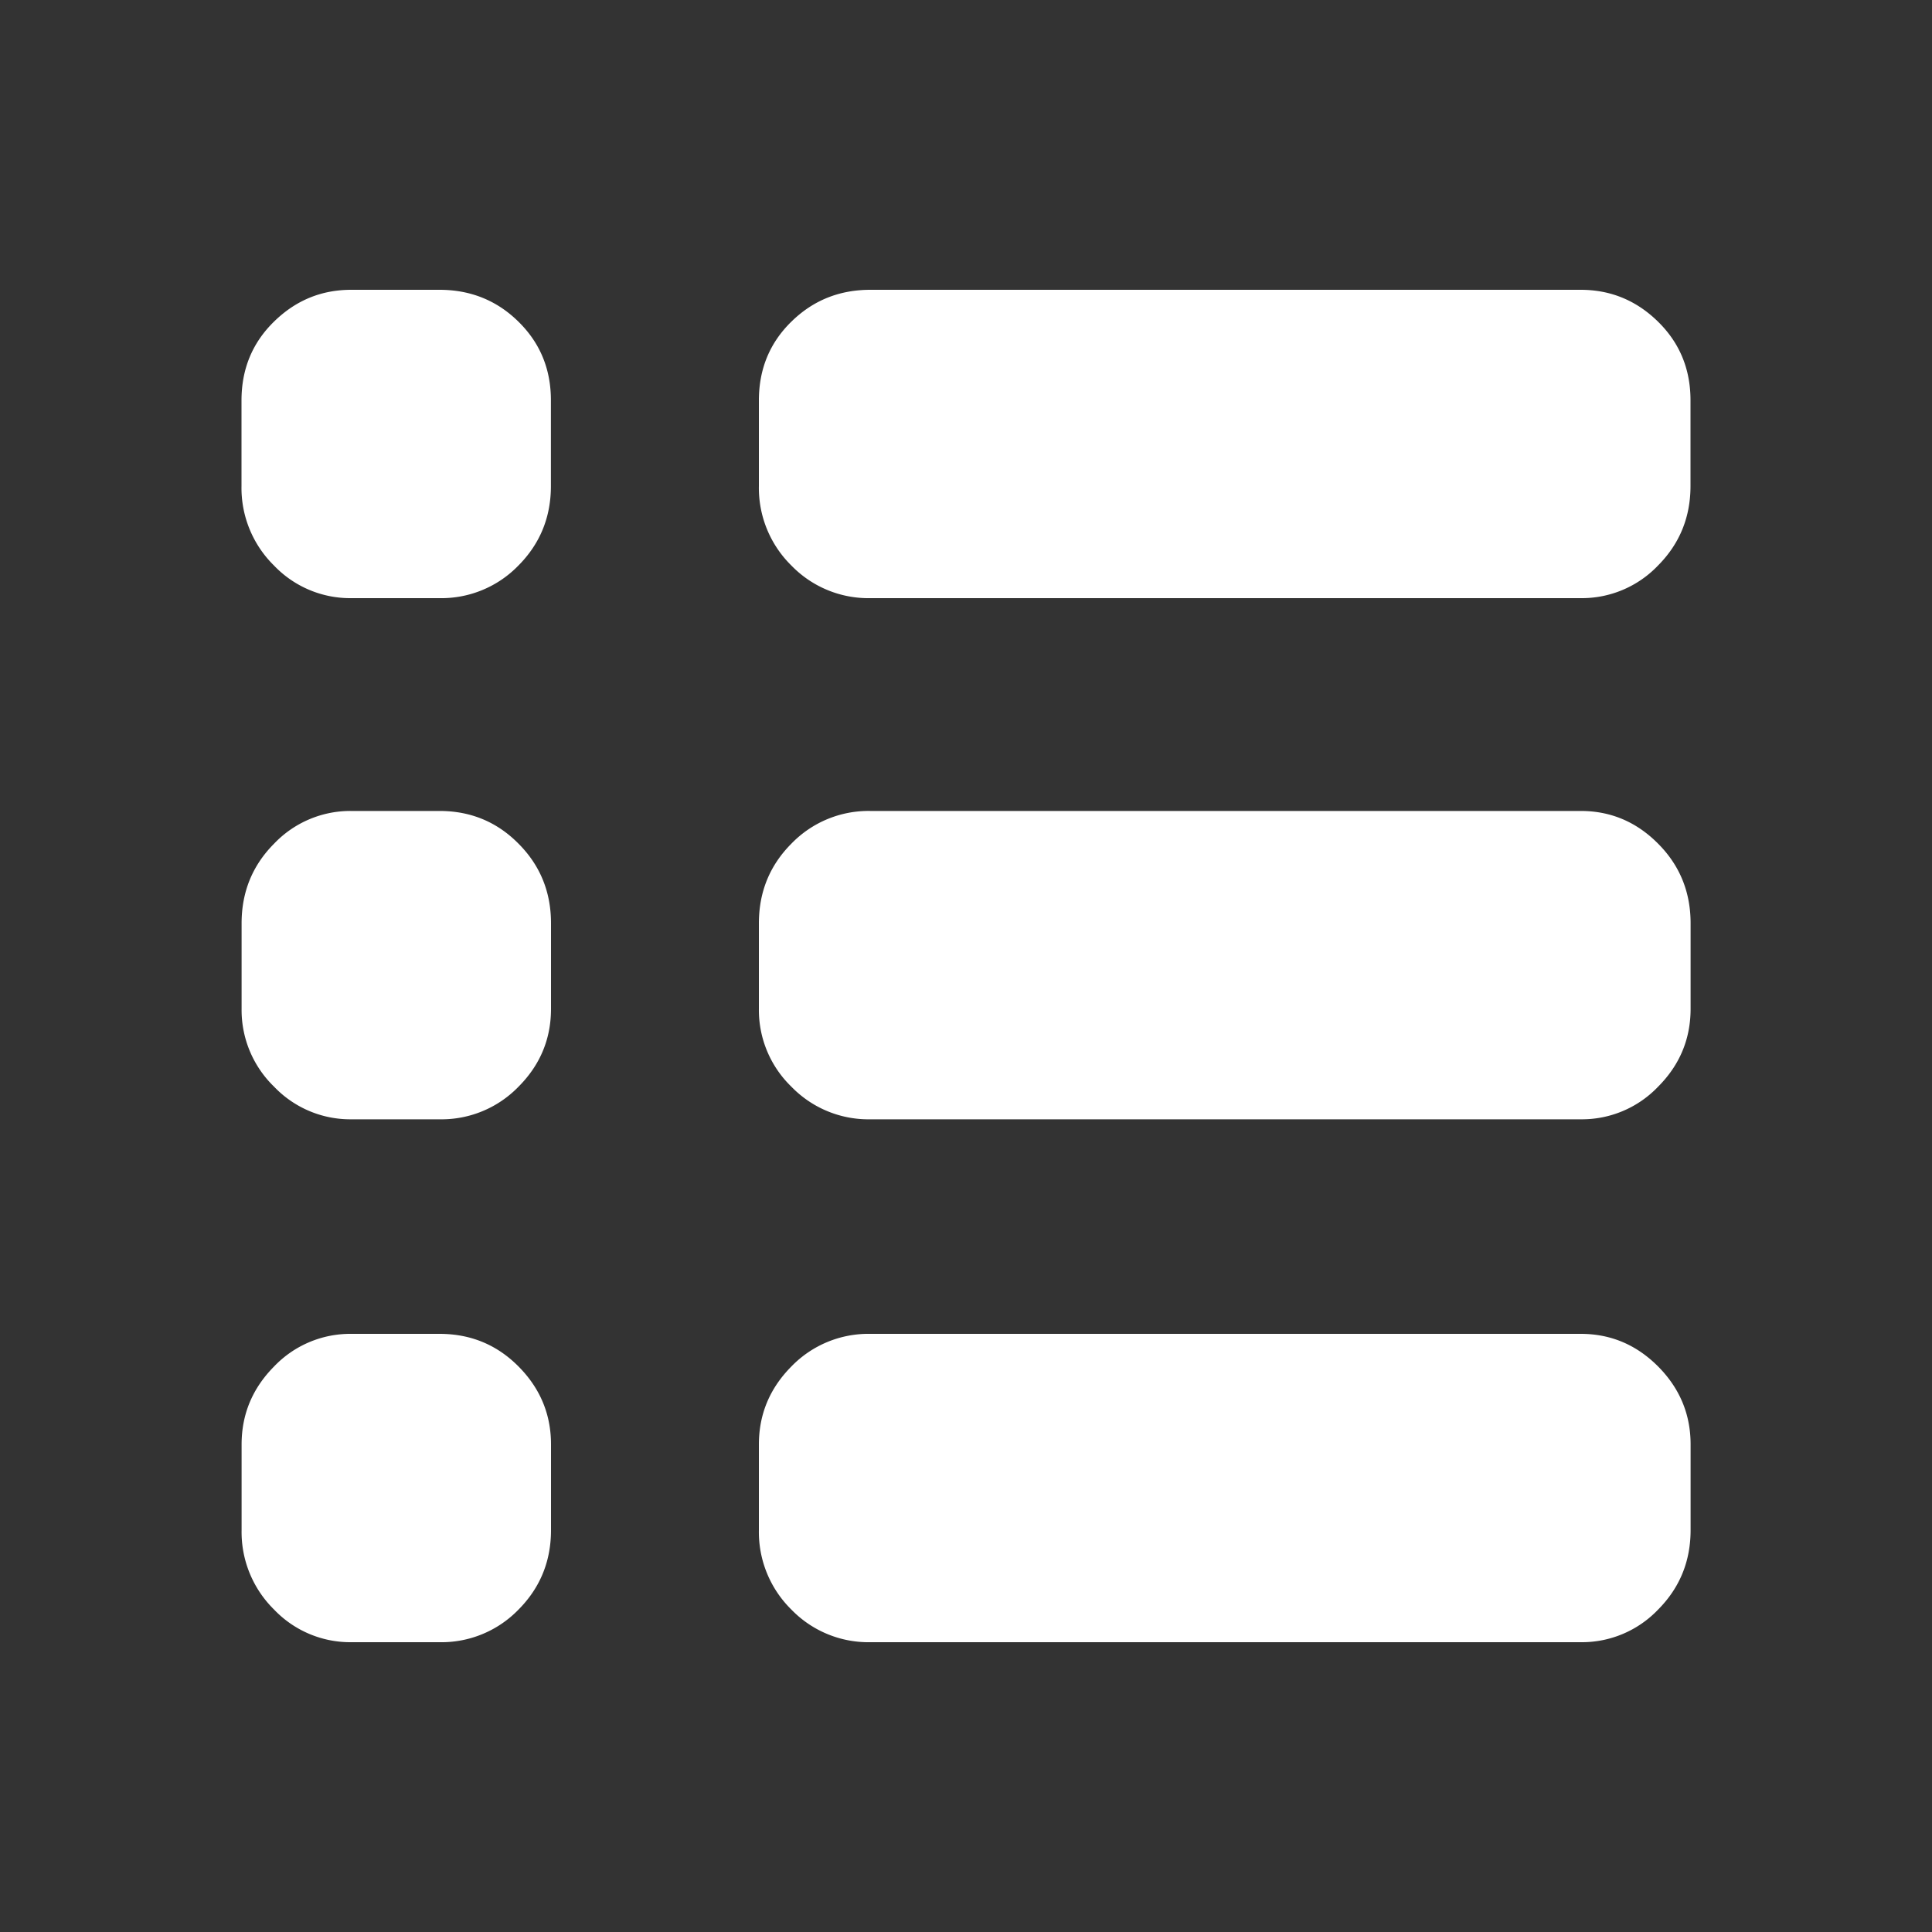 <?xml version="1.0" standalone="no"?><!DOCTYPE svg PUBLIC "-//W3C//DTD SVG 1.1//EN" "http://www.w3.org/Graphics/SVG/1.1/DTD/svg11.dtd"><svg t="1621392583359" class="icon" viewBox="0 0 1024 1024" version="1.1" xmlns="http://www.w3.org/2000/svg" p-id="857" xmlns:xlink="http://www.w3.org/1999/xlink" width="200" height="200"><rect x="0" y="0" width="1024" height="1024" fill="#333333" stroke="none"/><defs><style type="text/css"></style></defs><path d="M232.96 153.6c16.384 0 30.413 5.632 41.83 16.896 11.47 11.264 17.204 25.14 17.204 41.728v45.312c0 16.589-5.735 30.618-17.204 42.189a56.832 56.832 0 0 1-41.881 17.305h-46.695a55.808 55.808 0 0 1-41.01-17.305A57.651 57.651 0 0 1 128 257.536v-45.312c0-16.589 5.734-30.515 17.203-41.728 11.469-11.264 25.088-16.896 40.96-16.896h46.746z m604.826 0c15.872 0 29.542 5.632 41.01 16.896C890.267 181.76 896 195.636 896 212.224v45.312c0 16.589-5.734 30.618-17.203 42.189a55.808 55.808 0 0 1-40.96 17.305H461.312a56.832 56.832 0 0 1-41.882-17.305 57.651 57.651 0 0 1-17.203-42.189v-45.312c0-16.589 5.735-30.515 17.203-41.728 11.47-11.264 25.396-16.896 41.882-16.896h376.474zM232.96 429.824c16.486 0 30.464 5.786 41.882 17.357 11.468 11.52 17.203 25.6 17.203 42.189v45.26c0 16.026-5.735 29.799-17.203 41.319a56.832 56.832 0 0 1-41.882 17.305h-46.694a55.808 55.808 0 0 1-41.012-17.305 56.576 56.576 0 0 1-17.203-41.319v-45.26c0-16.59 5.735-30.67 17.203-42.19a55.808 55.808 0 0 1 40.96-17.356h46.746z m604.877 0c15.872 0 29.542 5.786 41.011 17.357 11.469 11.52 17.203 25.6 17.203 42.189v45.26c0 16.026-5.734 29.799-17.203 41.319a55.808 55.808 0 0 1-40.96 17.305H461.312a56.832 56.832 0 0 1-41.882-17.305 56.576 56.576 0 0 1-17.203-41.319v-45.26c0-16.59 5.735-30.67 17.203-42.19a56.832 56.832 0 0 1 41.882-17.356h376.474zM232.96 706.97c16.486 0 30.464 5.785 41.882 17.305 11.468 11.571 17.203 25.344 17.203 41.319v45.312c0 16.588-5.735 30.617-17.203 42.188A56.832 56.832 0 0 1 232.96 870.4h-46.694a55.808 55.808 0 0 1-41.012-17.306 57.651 57.651 0 0 1-17.203-42.188v-45.312c0-15.975 5.735-29.748 17.203-41.319a55.808 55.808 0 0 1 40.96-17.305h46.746z m604.877 0c15.872 0 29.542 5.785 41.011 17.305 11.469 11.571 17.203 25.344 17.203 41.319v45.312c0 16.588-5.734 30.617-17.203 42.188a55.808 55.808 0 0 1-40.96 17.306H461.312a56.832 56.832 0 0 1-41.882-17.306 57.651 57.651 0 0 1-17.203-42.188v-45.312c0-15.975 5.735-29.748 17.203-41.319a56.832 56.832 0 0 1 41.882-17.305h376.474z" p-id="858" fill="#ffffff"></path></svg>